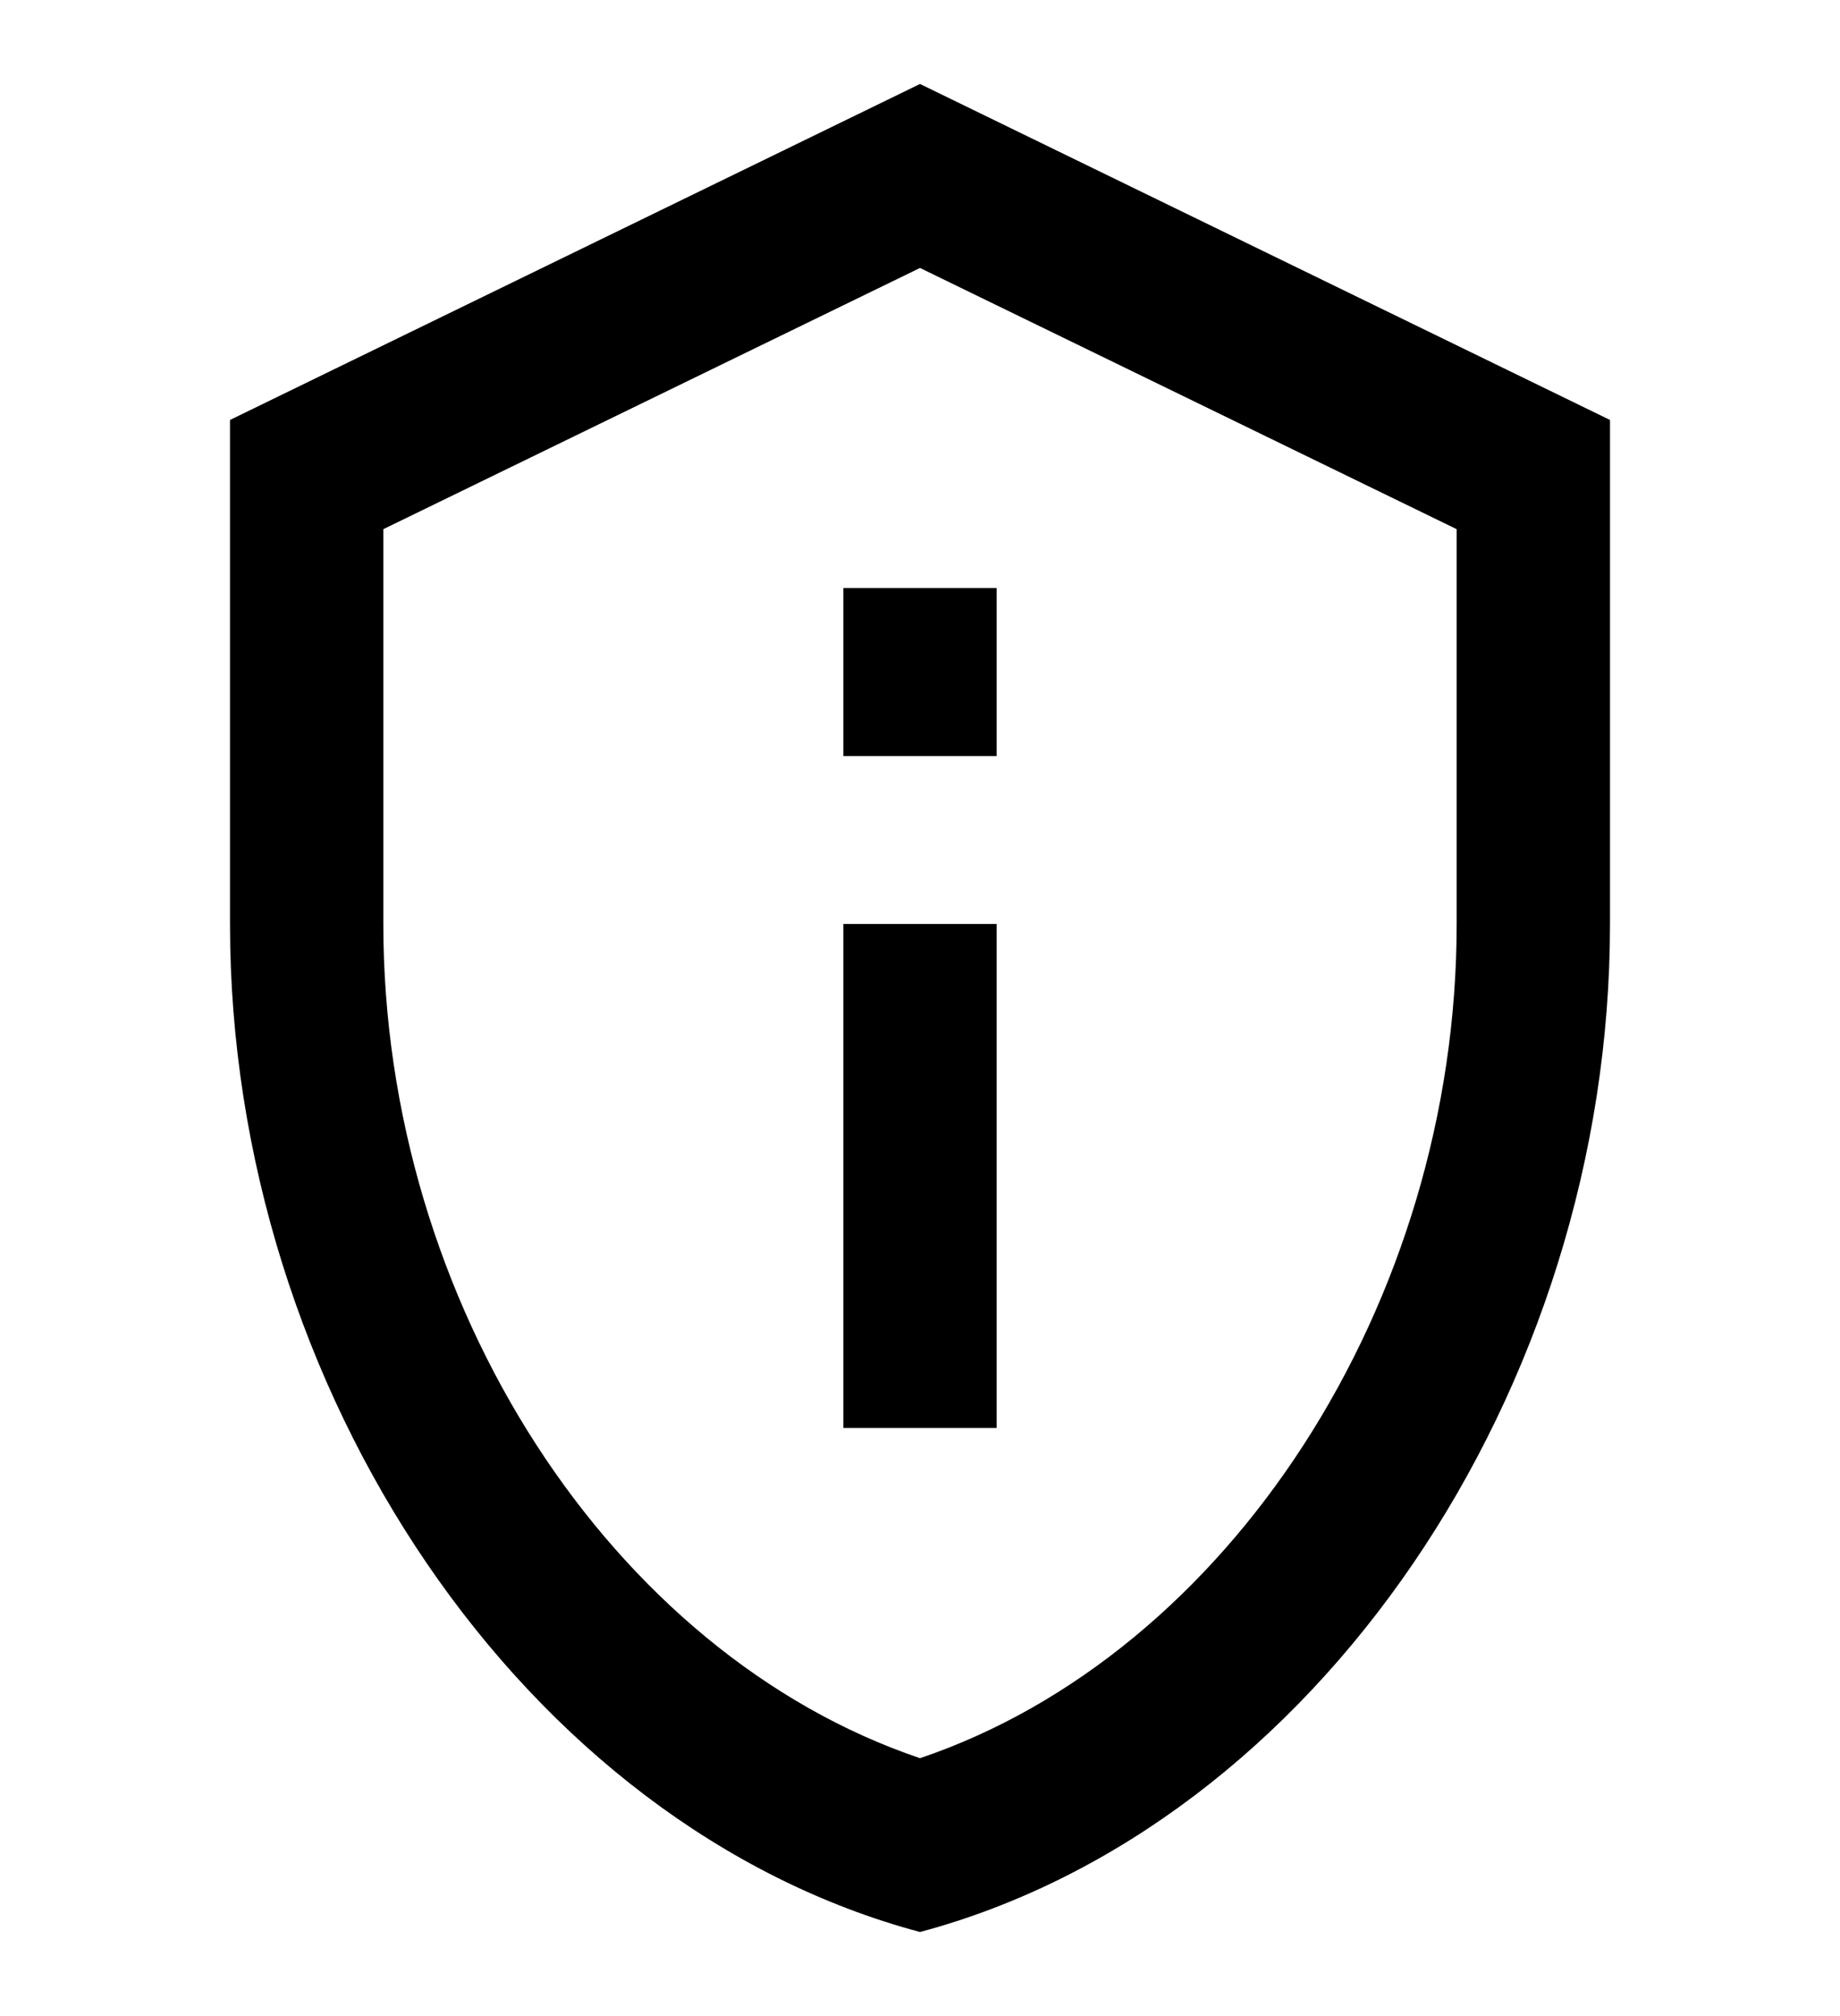 <svg width="21" height="23" viewBox="0 0 21 23" fill="none" xmlns="http://www.w3.org/2000/svg">
<path d="M10.5 3.057L16.625 6.037V10.541C16.625 14.873 14.018 18.869 10.5 20.058C6.982 18.869 4.375 14.873 4.375 10.541V6.037L10.5 3.057ZM10.5 0.958L2.625 4.791V10.541C2.625 15.86 5.985 20.834 10.5 22.041C15.015 20.834 18.375 15.86 18.375 10.541V4.791L10.5 0.958ZM9.625 6.708H11.375V8.625H9.625V6.708ZM9.625 10.541H11.375V16.291H9.625V10.541Z" fill="black"/>
</svg>
